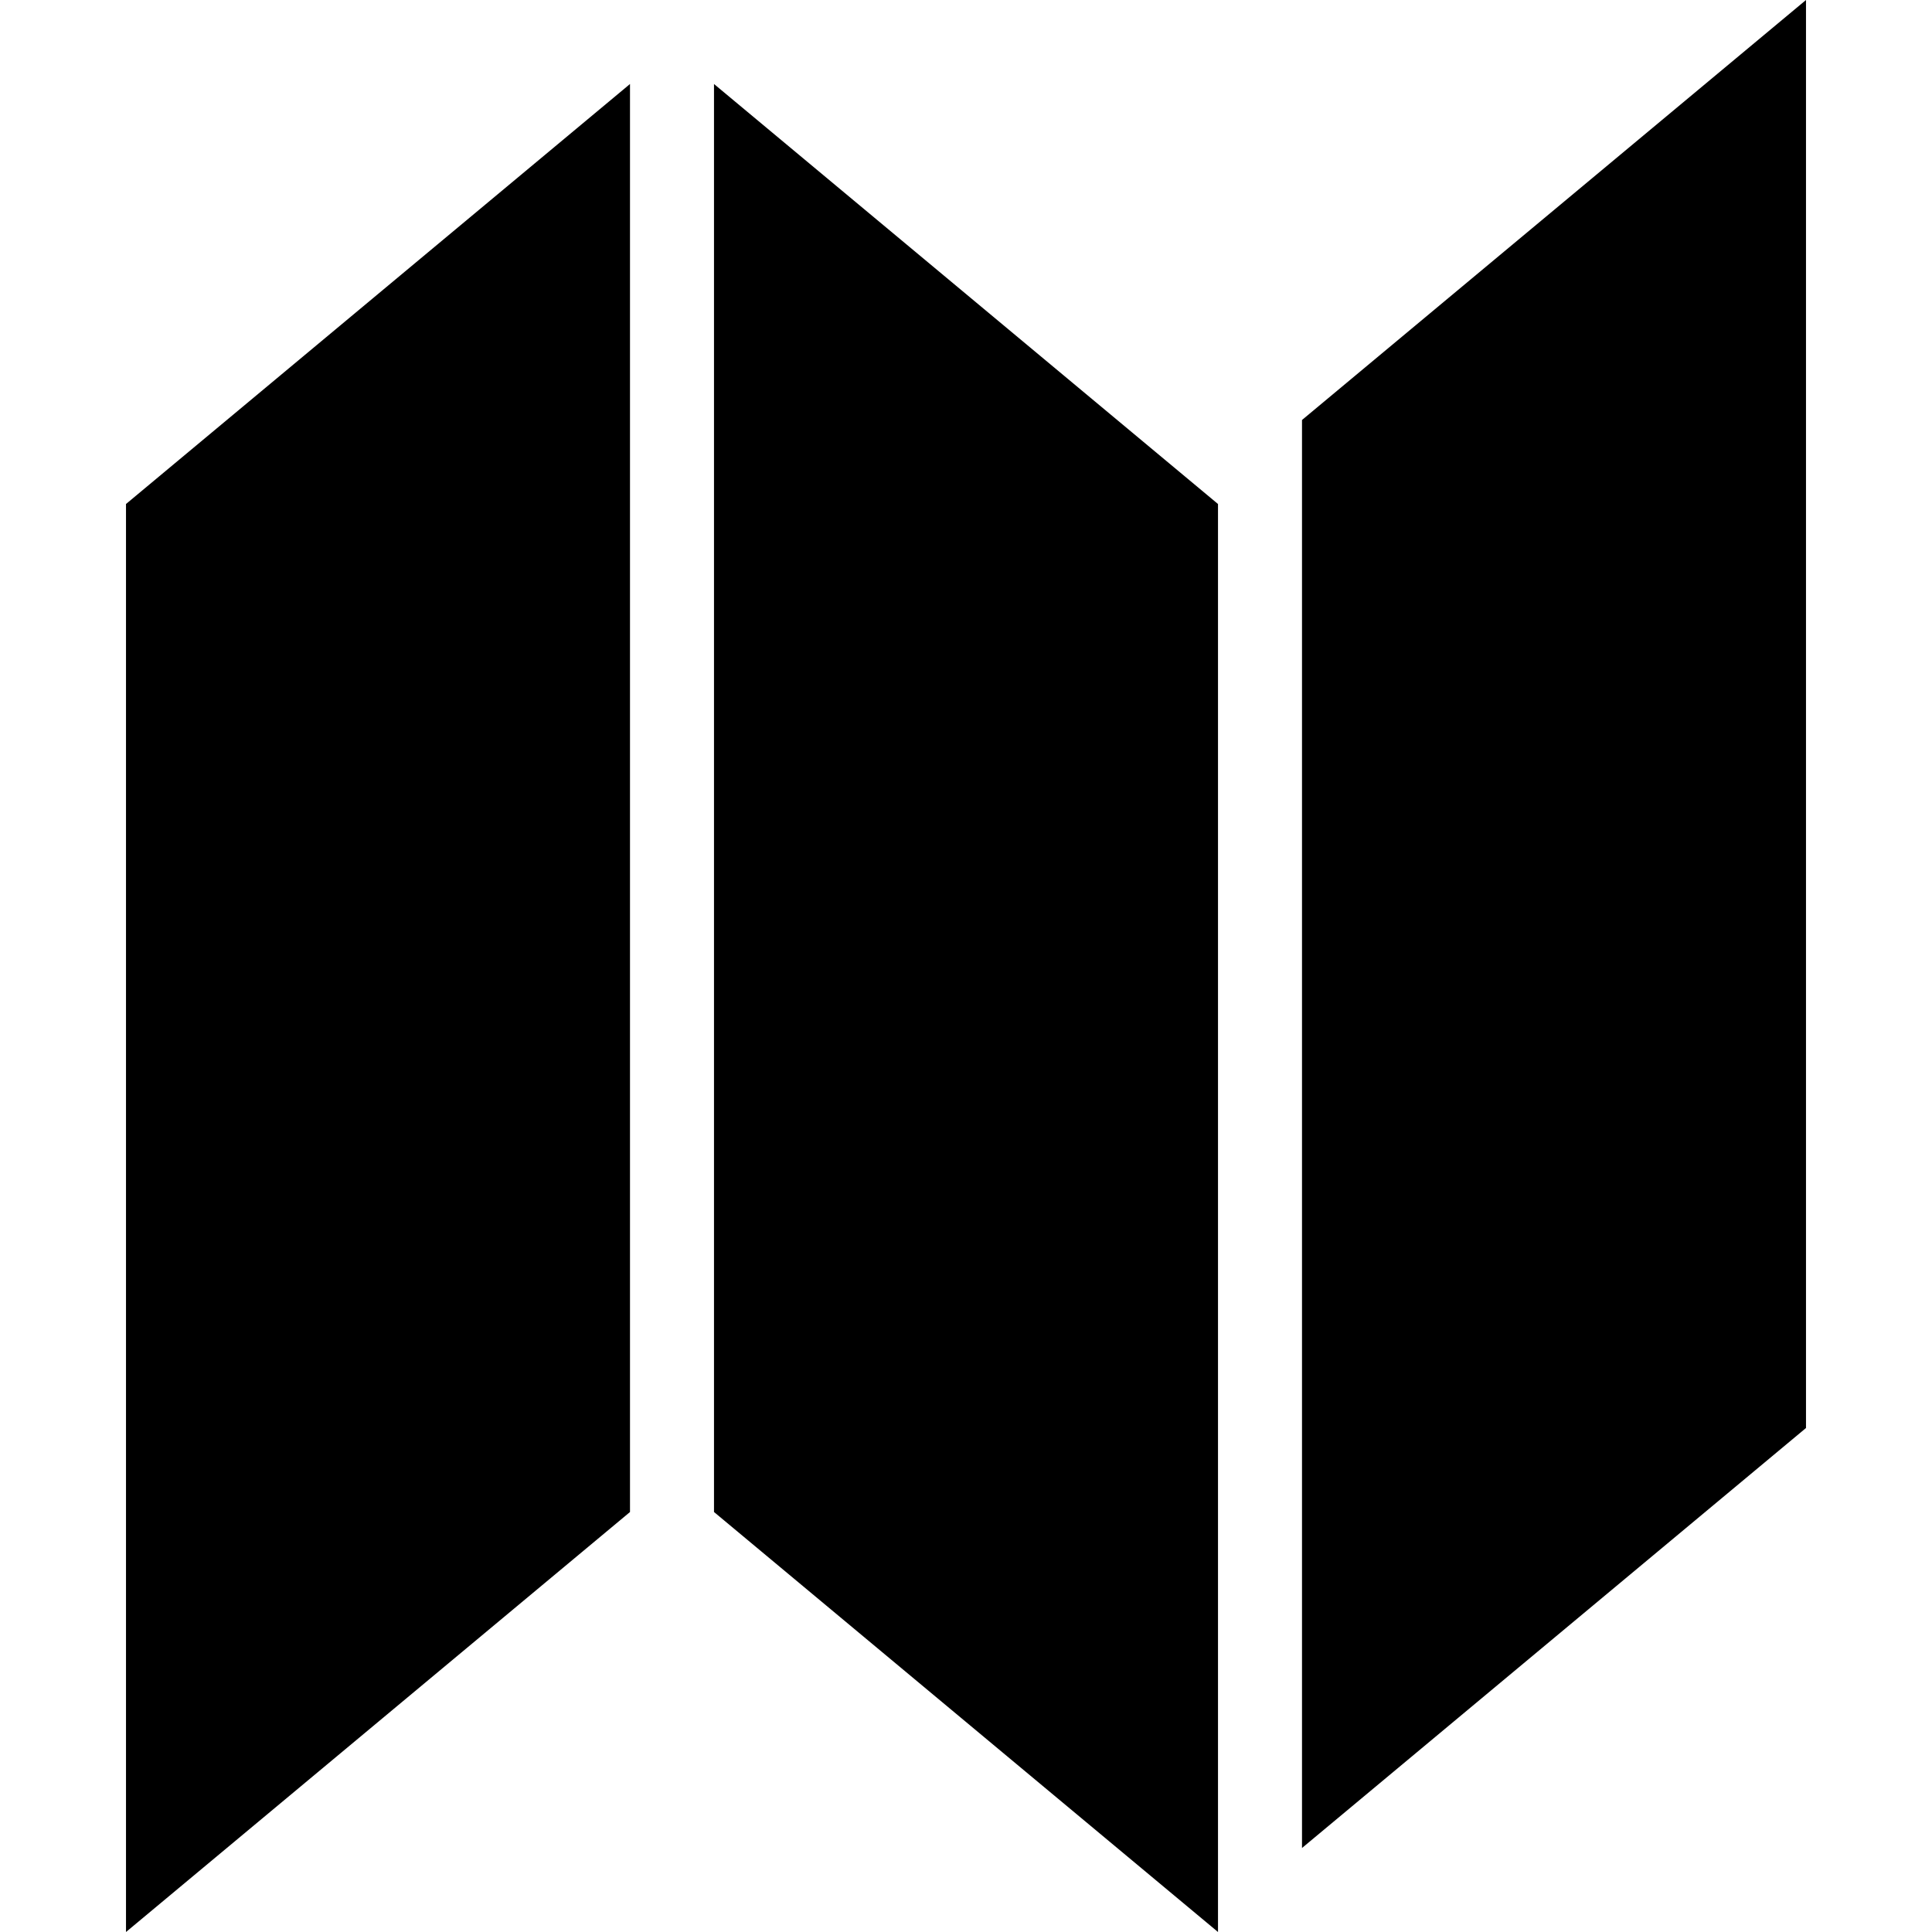 <?xml version="1.0" encoding="iso-8859-1"?>
<!-- Generator: Adobe Illustrator 16.0.0, SVG Export Plug-In . SVG Version: 6.00 Build 0)  -->
<!DOCTYPE svg PUBLIC "-//W3C//DTD SVG 1.1//EN" "http://www.w3.org/Graphics/SVG/1.1/DTD/svg11.dtd">
<svg version="1.1" id="Capa_1" xmlns="http://www.w3.org/2000/svg" xmlns:xlink="http://www.w3.org/1999/xlink" x="0px" y="0px"
	 width="703.801px" height="703.801px" viewBox="0 0 703.801 703.801" style="enable-background:new 0 0 703.801 703.801;"
	 xml:space="preserve">
<g>
	<g>
		<polygon points="45.9,183.6 45.9,703.801 229.5,550.801 229.5,30.6 		"/>
		<polygon points="474.301,153 474.301,673.199 657.9,520.199 657.9,0 		"/>
		<polygon points="260.101,30.6 260.101,550.801 443.7,703.801 443.7,183.6 		"/>
	</g>
</g>
<g>
</g>
<g>
</g>
<g>
</g>
<g>
</g>
<g>
</g>
<g>
</g>
<g>
</g>
<g>
</g>
<g>
</g>
<g>
</g>
<g>
</g>
<g>
</g>
<g>
</g>
<g>
</g>
<g>
</g>
</svg>
